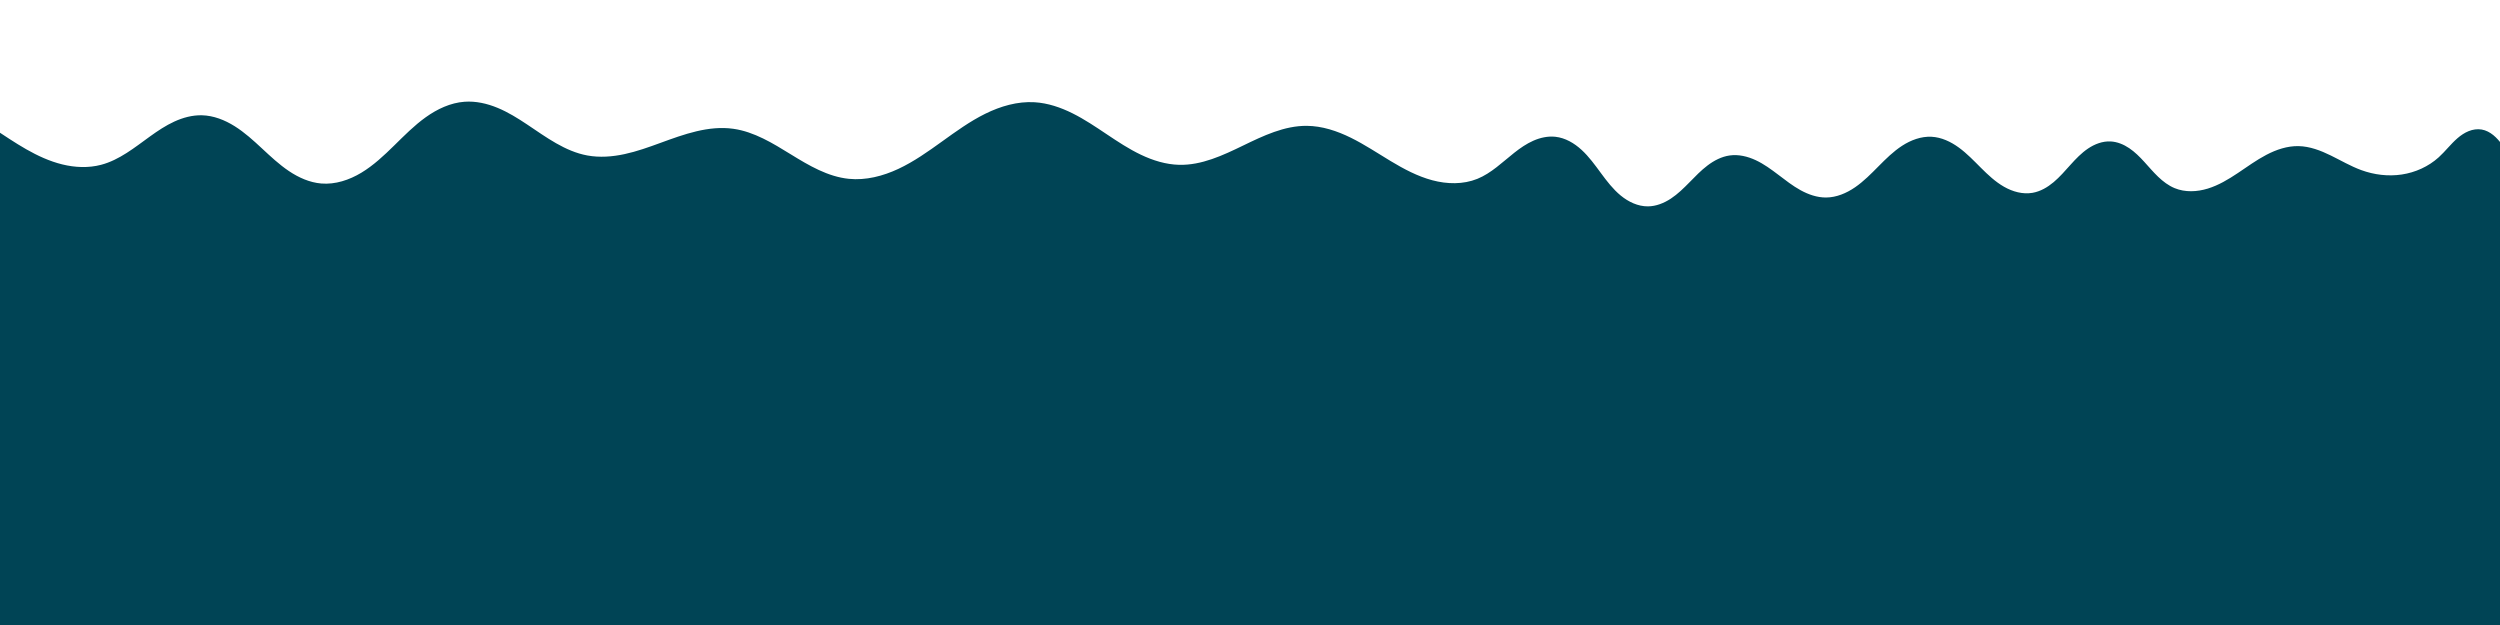 <?xml version="1.0" encoding="UTF-8" standalone="no"?>
<!-- Created with Inkscape (http://www.inkscape.org/) -->

<svg
   xmlns:dc="http://purl.org/dc/elements/1.1/"
   xmlns:cc="http://creativecommons.org/ns#"
   xmlns:rdf="http://www.w3.org/1999/02/22-rdf-syntax-ns#"
   xmlns:svg="http://www.w3.org/2000/svg"
   xmlns="http://www.w3.org/2000/svg"
   xmlns:sodipodi="http://sodipodi.sourceforge.net/DTD/sodipodi-0.dtd"
   xmlns:inkscape="http://www.inkscape.org/namespaces/inkscape"
   width="400mm"
   height="100mm"
   viewBox="0 0 400 100"
   version="1.1"
   id="svg1018"
   inkscape:version="0.92.4 5da689c313, 2019-01-14"
   sodipodi:docname="Wave3.svg">
  <defs
     id="defs1012">
    <inkscape:path-effect
       effect="spiro"
       id="path-effect946"
       is_visible="true" />
    <inkscape:path-effect
       effect="spiro"
       id="path-effect958"
       is_visible="true" />
    <inkscape:path-effect
       effect="spiro"
       id="path-effect978"
       is_visible="true" />
  </defs>
  <sodipodi:namedview
     id="base"
     pagecolor="#ffffff"
     bordercolor="#666666"
     borderopacity="1.0"
     inkscape:pageopacity="0.0"
     inkscape:pageshadow="2"
     inkscape:zoom="0.22627417"
     inkscape:cx="-154.58931"
     inkscape:cy="77.927926"
     inkscape:document-units="mm"
     inkscape:current-layer="layer1"
     showgrid="false"
     inkscape:window-width="1366"
     inkscape:window-height="712"
     inkscape:window-x="0"
     inkscape:window-y="25"
     inkscape:window-maximized="1" />
  <g
     inkscape:label="Layer 1"
     inkscape:groupmode="layer"
     id="layer1"
     transform="translate(0,-197)">
    <path
       style="fill:#004455;stroke:none;stroke-width:0.265px;stroke-linecap:butt;stroke-linejoin:miter;stroke-opacity:1;fill-opacity:1"
       d="m -133.048,224.429 c 3.46,-3.235 7.881,-5.43 12.55,-6.23 4.669,-0.8 9.568,-0.203 13.908,1.695 3.941,1.723 7.35,4.45 11.103,6.551 1.876,1.051 3.854,1.95 5.945,2.454 2.091,0.504 4.304,0.602 6.387,0.066 3.019,-0.778 5.533,-2.799 8.078,-4.6 1.273,-0.9 2.583,-1.761 4.005,-2.4 1.422,-0.638 2.967,-1.05 4.526,-1.015 1.92,0.043 3.776,0.763 5.411,1.77 1.635,1.008 3.074,2.298 4.493,3.592 1.419,1.294 2.837,2.604 4.44,3.661 1.604,1.057 3.419,1.857 5.333,2.015 2.31,0.191 4.621,-0.568 6.615,-1.749 1.994,-1.182 3.712,-2.77 5.381,-4.378 1.67,-1.608 3.318,-3.256 5.215,-4.588 1.897,-1.332 4.081,-2.345 6.393,-2.511 1.858,-0.134 3.726,0.286 5.452,0.988 1.726,0.702 3.325,1.679 4.884,2.701 3.116,2.044 6.238,4.34 9.905,5.002 2.027,0.366 4.122,0.206 6.138,-0.221 2.015,-0.427 3.965,-1.115 5.904,-1.812 3.878,-1.393 7.937,-2.848 12.018,-2.282 3.442,0.477 6.509,2.345 9.482,4.142 2.974,1.798 6.09,3.609 9.548,3.952 2.798,0.278 5.623,-0.442 8.177,-1.617 2.554,-1.176 4.874,-2.795 7.17,-4.417 2.296,-1.622 4.598,-3.264 7.127,-4.491 2.53,-1.227 5.324,-2.03 8.131,-1.865 2.182,0.128 4.297,0.836 6.26,1.797 1.963,0.961 3.79,2.173 5.617,3.373 1.826,1.2 3.665,2.397 5.645,3.323 1.979,0.926 4.117,1.579 6.302,1.631 3.694,0.087 7.191,-1.522 10.527,-3.111 3.336,-1.588 6.814,-3.224 10.509,-3.195 2.521,0.02 4.981,0.825 7.25,1.923 2.269,1.098 4.383,2.488 6.553,3.77 2.171,1.282 4.428,2.47 6.867,3.11 2.438,0.641 5.09,0.703 7.432,-0.23 2.301,-0.917 4.124,-2.701 6.082,-4.218 0.979,-0.759 2.012,-1.462 3.149,-1.953 1.137,-0.491 2.388,-0.763 3.62,-0.633 1.627,0.172 3.118,1.032 4.331,2.129 1.213,1.097 2.187,2.428 3.169,3.736 0.983,1.308 1.996,2.615 3.269,3.642 1.273,1.027 2.845,1.764 4.481,1.752 1.347,-0.01 2.653,-0.525 3.784,-1.257 1.131,-0.732 2.107,-1.676 3.06,-2.628 0.953,-0.952 1.895,-1.925 2.977,-2.728 1.081,-0.804 2.32,-1.439 3.655,-1.622 1.46,-0.201 2.954,0.152 4.293,0.766 1.339,0.614 2.544,1.482 3.725,2.363 1.181,0.881 2.353,1.785 3.649,2.486 1.296,0.701 2.736,1.196 4.209,1.188 1.713,-0.009 3.367,-0.698 4.787,-1.657 1.42,-0.959 2.638,-2.181 3.855,-3.387 1.217,-1.206 2.454,-2.413 3.9,-3.331 1.446,-0.919 3.134,-1.539 4.845,-1.452 1.629,0.083 3.173,0.801 4.5,1.75 1.327,0.95 2.468,2.129 3.634,3.271 1.166,1.142 2.377,2.263 3.8,3.062 1.422,0.8 3.089,1.26 4.698,0.988 1.294,-0.218 2.473,-0.894 3.485,-1.729 1.012,-0.835 1.878,-1.829 2.765,-2.795 0.887,-0.967 1.81,-1.918 2.904,-2.641 1.095,-0.723 2.385,-1.209 3.696,-1.15 1.106,0.049 2.17,0.483 3.093,1.094 0.923,0.611 1.719,1.394 2.473,2.205 0.754,0.81 1.475,1.654 2.282,2.412 0.807,0.758 1.709,1.435 2.735,1.85 1.717,0.694 3.678,0.604 5.451,0.068 1.773,-0.536 3.39,-1.49 4.939,-2.505 1.55,-1.015 3.058,-2.104 4.705,-2.952 1.647,-0.848 3.463,-1.453 5.315,-1.415 1.852,0.038 3.632,0.712 5.302,1.513 1.67,0.801 3.281,1.739 5.024,2.366 2.128,0.765 4.441,1.045 6.678,0.715 2.237,-0.33 4.393,-1.28 6.085,-2.78 1.09,-0.967 1.98,-2.146 3.092,-3.088 0.556,-0.471 1.17,-0.883 1.848,-1.149 0.678,-0.266 1.425,-0.382 2.143,-0.261 0.702,0.118 1.354,0.458 1.912,0.901 0.558,0.443 1.027,0.987 1.459,1.553 0.863,1.133 1.61,2.392 2.743,3.255 0.963,0.733 2.175,1.134 3.385,1.119 1.21,-0.015 2.412,-0.445 3.356,-1.202 0.945,-0.757 1.627,-1.835 1.905,-3.013 0.279,-1.178 0.152,-2.448 -0.353,-3.548 l 0.778,94.334 -458.107,0.756 z"
       id="path976"
       inkscape:connector-curvature="0"
       inkscape:path-effect="#path-effect978"
       inkscape:original-d="m -133.04762,224.42857 c 6.29733,17.83838 26.21792,-4.65592 26.45834,-4.53572 10.339693,5.16985 11.050158,13.19955 23.43452,9.07143 7.831767,-2.61059 7.523356,-8.01482 16.609084,-8.01482 4.059344,0 16.995624,13.71964 19.676628,11.03863 2.930221,-2.93022 20.20338,-14.92735 23.604768,-13.22665 7.056013,3.528 15.4507003,6.29605 20.2404706,8.69094 9.8264183,4.91321 11.7857214,-7.38329 24.0592764,-4.31491 4.912887,1.22823 15.965615,9.62687 19.030008,8.09467 5.987767,-2.99388 23.48489,-15.95099 30.605139,-12.39087 9.028827,4.51442 13.985992,8.15552 23.823433,10.12301 9.094053,1.81882 14.128403,-8.60819 21.035473,-6.30583 7.59317,2.53106 18.6793,11.7144 28.10143,8.57369 2.02315,-0.67438 10.74052,-8.91424 12.85119,-6.80357 2.23396,2.23396 10.60519,13.58198 15.25024,11.25945 7.26277,-3.63138 4.56717,-8.23564 13.47595,-8.23564 6.0042,0 10.37275,8.63765 15.875,6.80357 6.35387,-2.11796 10.75794,-8.50159 17.38691,-9.82738 6.37449,-1.2749 15.37707,9.69836 16.63095,9.07143 4.27022,-2.13512 8.29848,-6.03913 12.85119,-8.31548 5.79515,-2.89758 7.08123,9.31058 10.58333,7.55952 4.93868,-2.46933 14.23079,-9.89353 20.41071,-6.80357 1.85383,0.92691 7.83191,5.12517 10.32564,3.8783 4.5413,-2.27065 4.81927,-6.03797 12.76373,-2.06574 3.26252,1.63127 3.91192,-6.08392 7.08314,-4.49831 1.93879,0.9694 4.86772,7.5181 6.11322,5.70956 3.24075,-4.70576 -2.90761,-12.69364 8.2936,-6.64389 l 0.77782,94.33437 -458.10714,0.75595 z"
       transform="matrix(0.971,0,0,0.989,96.911,-3.075)"
       inkscape:transform-center-x="-134.22895"
       inkscape:transform-center-y="-8.0974117"
       sodipodi:nodetypes="ccssccscccsscscssscccccccscccc" />
  </g>
</svg>
